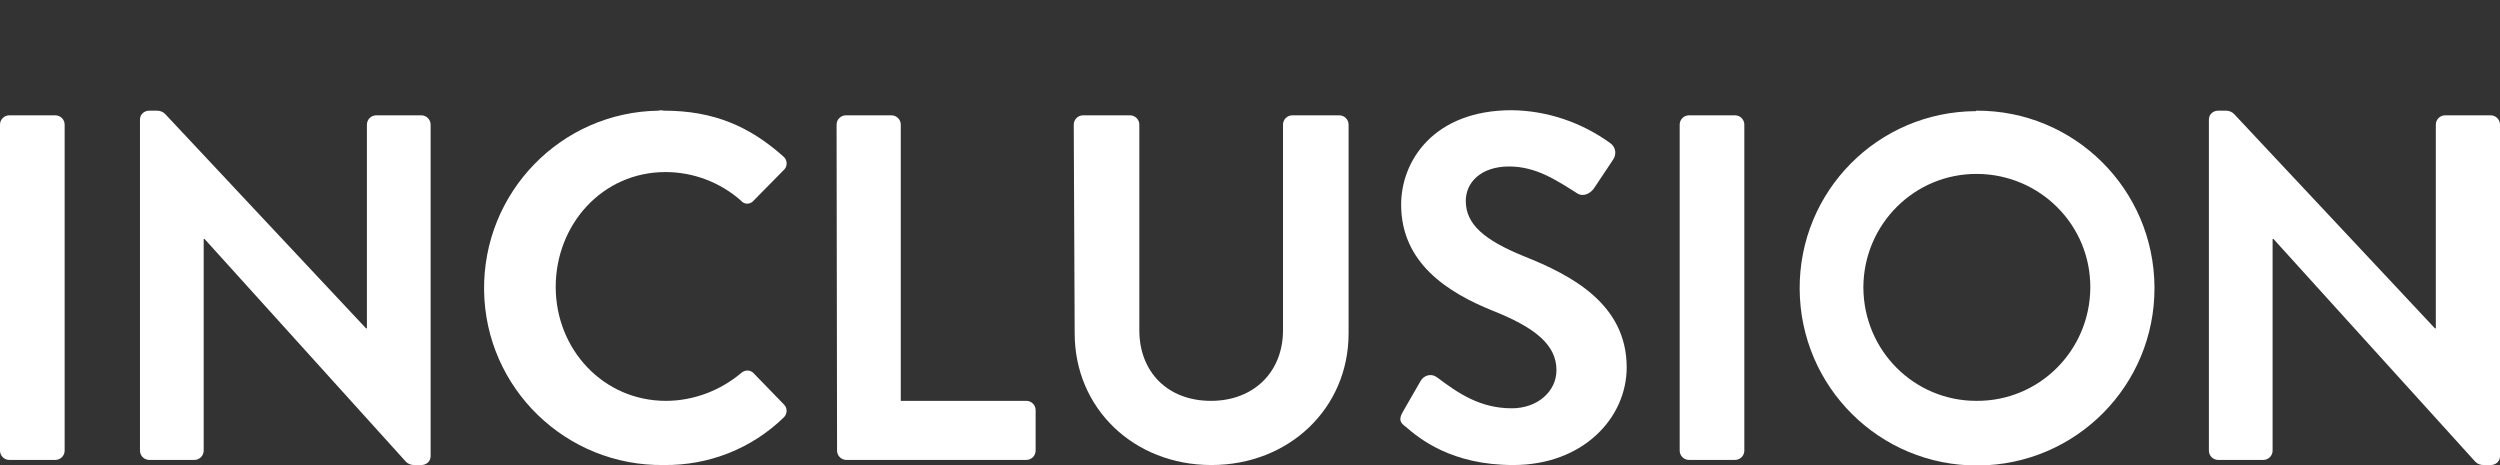 <?xml version="1.0" encoding="utf-8"?>
<!-- Generator: Adobe Illustrator 25.4.1, SVG Export Plug-In . SVG Version: 6.00 Build 0)  -->
<svg version="1.1" id="Layer_1" xmlns="http://www.w3.org/2000/svg" xmlns:xlink="http://www.w3.org/1999/xlink" x="0px" y="0px"
	 viewBox="0 0 537.6 100" style="enable-background:new 0 0 537.6 100;" xml:space="preserve">
<rect x="0" y="0" width="537.6" height="100" fill="#333333" stroke="none"/>
<style type="text/css">
	.st0{fill:#FFFFFF;}
</style>
<g id="Layer_2_00000155843056645336236740000010768652927267241399_">
	<g id="Layer_1-2">
		<path class="st0" d="M0,26.8c0-1.1,0.9-2,2-2h9.9c1.1,0,2,0.9,2,2v70.1c0,1.1-0.9,2-2,2H2c-1.1,0-2-0.9-2-2V26.8z"/>
		<path class="st0" d="M30.1,25.7c0-1.1,0.9-1.9,2-1.9h1.6c0.7,0,1.3,0.2,1.8,0.7l43.2,46.1h0.2V26.8c0-1.1,0.9-2,2-2h9.7
			c1.1,0,2,0.9,2,2v71.3c0,1.1-0.9,1.9-2,1.9h-1.5c-0.7,0-1.3-0.2-1.8-0.7L44,51.4h-0.2v45.5c0,1.1-0.9,2-2,2h-9.7c-1.1,0-2-0.9-2-2
			L30.1,25.7z"/>
		<path class="st0" d="M142.8,23.8c10.7,0,18.4,3.4,25.6,9.8c0.9,0.7,1,2,0.3,2.8c-0.1,0.1-0.1,0.1-0.2,0.2l-6.5,6.6
			c-0.6,0.7-1.7,0.8-2.4,0.2c-0.1-0.1-0.2-0.2-0.2-0.2c-4.5-4-10.3-6.2-16.3-6.2c-13.6,0-23.6,11.3-23.6,24.7s10.2,24.5,23.7,24.5
			c5.9,0,11.7-2.2,16.2-6c0.8-0.7,1.9-0.7,2.6,0l6.6,6.8c0.8,0.8,0.7,2.1-0.1,2.8c0,0,0,0,0,0c-6.9,6.7-16.1,10.3-25.7,10.2
			c-21.1,0.3-38.4-16.5-38.7-37.5c-0.3-21.1,16.5-38.4,37.5-38.7C141.9,23.7,142.3,23.7,142.8,23.8z"/>
		<path class="st0" d="M179.9,26.8c0-1.1,0.9-2,2-2h9.8c1.1,0,2,0.9,2,2v59.4h27c1.1,0,2,0.9,2,2v8.7c0,1.1-0.9,2-2,2h-38.7
			c-1.1,0-2-0.9-2-2L179.9,26.8z"/>
		<path class="st0" d="M230.9,26.8c0-1.1,0.9-2,2-2h10.1c1.1,0,2,0.9,2,2V71c0,9,6.1,15.2,15.4,15.2c9.2,0,15.5-6.2,15.5-15.2V26.8
			c0-1.1,0.9-2,2-2h10.1c1.1,0,2,0.9,2,2v44.9c0,16.1-12.8,28.3-29.5,28.3s-29.4-12.2-29.4-28.3L230.9,26.8z"/>
		<path class="st0" d="M302.2,91.7c-1.1-0.8-1.5-1.5-0.5-3.2l3.8-6.6c0.7-1.2,2.2-1.6,3.3-0.9c0.1,0.1,0.2,0.1,0.3,0.2
			c4.4,3.3,9.1,6.6,16,6.6c5.5,0,9.6-3.6,9.6-8.2c0-5.4-4.5-9.1-13.5-12.7c-10-4-19.9-10.4-19.9-22.9c0-9.4,7-20.3,23.8-20.3
			c7.6,0.1,15,2.6,21.2,7.1c1.1,0.8,1.4,2.3,0.6,3.5l-4,6c-0.8,1.3-2.4,2.1-3.7,1.3c-4.6-2.9-8.9-5.8-14.7-5.8c-6,0-9.3,3.4-9.3,7.4
			c0,5,3.9,8.4,12.5,11.9c10.3,4.1,22.1,10.3,22.1,23.9c0,10.9-9.4,21-24.4,21C312.2,100,305.3,94.4,302.2,91.7z"/>
		<path class="st0" d="M361.2,26.8c0-1.1,0.9-2,2-2h9.9c1.1,0,2,0.9,2,2v70.1c0,1.1-0.9,2-2,2h-9.9c-1.1,0-2-0.9-2-2V26.8z"/>
		<path class="st0" d="M425,23.8c21.1-0.1,38.2,16.9,38.3,38c0.1,21.1-16.9,38.2-38,38.3c-21.1,0.1-38.2-16.9-38.3-38c0,0,0,0,0,0
			c-0.1-21,16.8-38.1,37.9-38.2C424.9,23.8,425,23.8,425,23.8z M425,86.2c13.5,0.1,24.4-10.8,24.5-24.3s-10.8-24.4-24.3-24.5
			c-13.5-0.1-24.4,10.8-24.5,24.3c0,0.1,0,0.2,0,0.2C400.8,75.4,411.6,86.2,425,86.2z"/>
		<path class="st0" d="M475,25.7c0-1.1,0.9-1.9,2-1.9h1.6c0.7,0,1.3,0.2,1.8,0.7l43.2,46.1h0.2V26.8c0-1.1,0.9-2,2-2h9.8
			c1.1,0,2,0.9,2,2v71.3c0,1.1-0.9,1.9-2,1.9h-1.5c-0.7,0-1.3-0.2-1.8-0.7l-43.4-47.9h-0.2v45.5c0,1.1-0.9,2-2,2H477
			c-1.1,0-2-0.9-2-2V25.7z"/>
	</g>
</g>
</svg>
